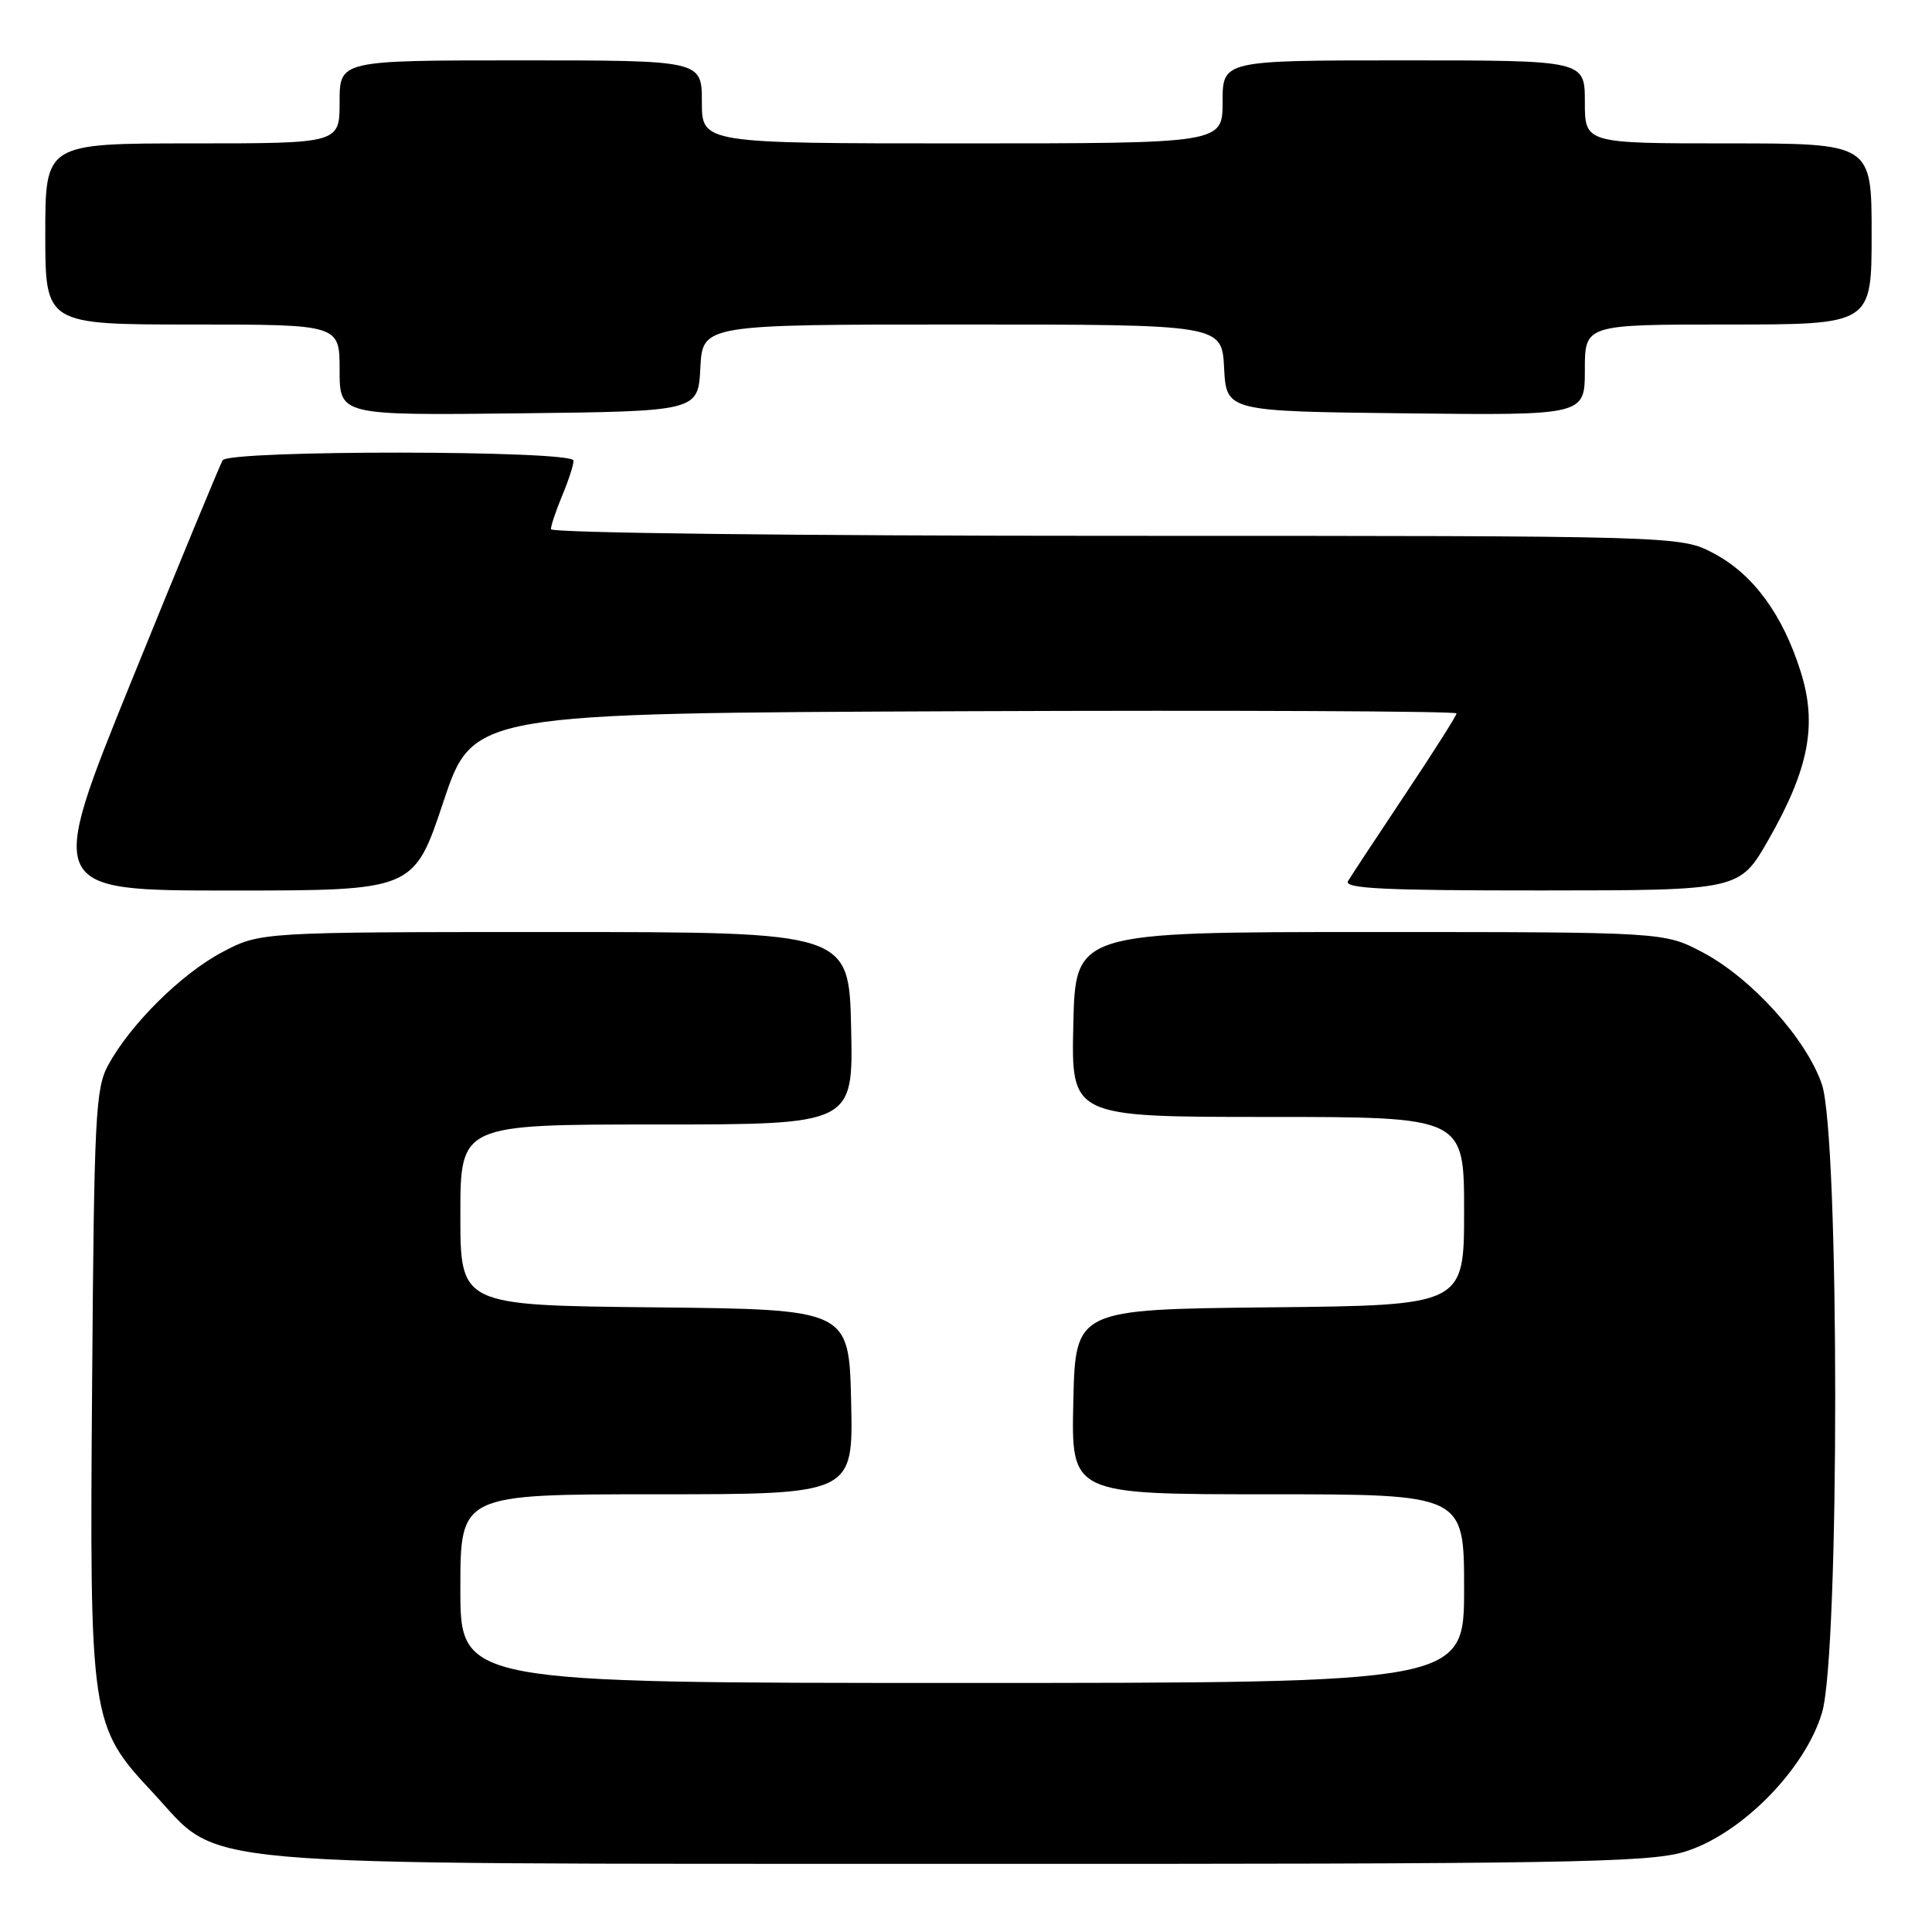 <?xml version="1.0" encoding="UTF-8" standalone="no"?>
<!DOCTYPE svg PUBLIC "-//W3C//DTD SVG 1.1//EN" "http://www.w3.org/Graphics/SVG/1.1/DTD/svg11.dtd" >
<svg xmlns="http://www.w3.org/2000/svg" xmlns:xlink="http://www.w3.org/1999/xlink" version="1.1" viewBox="0 0 256 256">
 <g >
 <path fill="currentColor"
d=" M 223.07 245.41 C 230.54 243.22 239.17 234.54 241.43 226.93 C 243.77 219.05 243.75 150.57 241.41 143.68 C 239.35 137.65 232.09 129.62 225.61 126.19 C 220.50 123.50 220.50 123.50 181.50 123.50 C 142.50 123.50 142.50 123.50 142.22 135.75 C 141.94 148.00 141.94 148.00 167.97 148.00 C 194.00 148.00 194.00 148.00 194.00 160.48 C 194.00 172.97 194.00 172.97 168.25 173.23 C 142.50 173.50 142.50 173.50 142.22 185.75 C 141.94 198.00 141.94 198.00 167.97 198.00 C 194.00 198.00 194.00 198.00 194.00 210.50 C 194.00 223.00 194.00 223.00 127.50 223.00 C 61.00 223.00 61.00 223.00 61.00 210.50 C 61.00 198.00 61.00 198.00 87.03 198.00 C 113.06 198.00 113.06 198.00 112.78 185.75 C 112.50 173.50 112.50 173.50 86.75 173.23 C 61.00 172.97 61.00 172.97 61.00 160.98 C 61.00 149.00 61.00 149.00 87.03 149.00 C 113.06 149.00 113.06 149.00 112.78 136.25 C 112.50 123.50 112.50 123.50 73.50 123.50 C 34.50 123.50 34.50 123.50 29.46 126.16 C 24.04 129.02 17.30 135.69 14.33 141.14 C 12.66 144.20 12.47 147.87 12.21 182.84 C 11.86 228.00 11.95 228.64 20.27 237.55 C 29.62 247.56 22.42 246.93 127.07 246.97 C 207.01 247.00 218.27 246.81 223.07 245.41 Z  M 58.75 106.25 C 62.67 94.50 62.67 94.50 127.83 94.24 C 163.67 94.10 193.00 94.23 193.00 94.53 C 193.00 94.82 189.93 99.66 186.18 105.28 C 182.43 110.90 179.03 116.06 178.62 116.75 C 178.04 117.74 183.41 118.00 204.19 117.99 C 230.50 117.98 230.50 117.98 234.35 111.24 C 239.70 101.86 240.82 95.99 238.59 88.97 C 236.20 81.39 232.28 76.07 227.09 73.33 C 222.69 71.00 222.69 71.00 147.84 71.00 C 105.56 71.00 73.00 70.62 73.00 70.12 C 73.00 69.64 73.68 67.63 74.50 65.65 C 75.33 63.68 76.00 61.60 76.00 61.03 C 76.00 59.65 30.36 59.61 29.50 60.99 C 29.17 61.54 23.77 74.59 17.52 89.99 C 6.15 118.00 6.15 118.00 30.49 118.00 C 54.83 118.00 54.83 118.00 58.75 106.25 Z  M 92.80 48.75 C 93.10 43.00 93.10 43.00 127.50 43.00 C 161.90 43.00 161.90 43.00 162.20 48.75 C 162.50 54.50 162.50 54.50 186.25 54.77 C 210.00 55.04 210.00 55.04 210.00 49.02 C 210.00 43.00 210.00 43.00 229.00 43.00 C 248.00 43.00 248.00 43.00 248.00 31.00 C 248.00 19.00 248.00 19.00 229.00 19.00 C 210.00 19.00 210.00 19.00 210.00 13.50 C 210.00 8.00 210.00 8.00 186.00 8.00 C 162.00 8.00 162.00 8.00 162.00 13.50 C 162.00 19.00 162.00 19.00 127.50 19.00 C 93.00 19.00 93.00 19.00 93.00 13.50 C 93.00 8.00 93.00 8.00 69.00 8.00 C 45.00 8.00 45.00 8.00 45.00 13.50 C 45.00 19.00 45.00 19.00 25.50 19.00 C 6.00 19.00 6.00 19.00 6.00 31.00 C 6.00 43.00 6.00 43.00 25.50 43.00 C 45.00 43.00 45.00 43.00 45.00 49.02 C 45.00 55.04 45.00 55.04 68.75 54.77 C 92.50 54.50 92.50 54.50 92.80 48.75 Z "/>
</g>
</svg>
